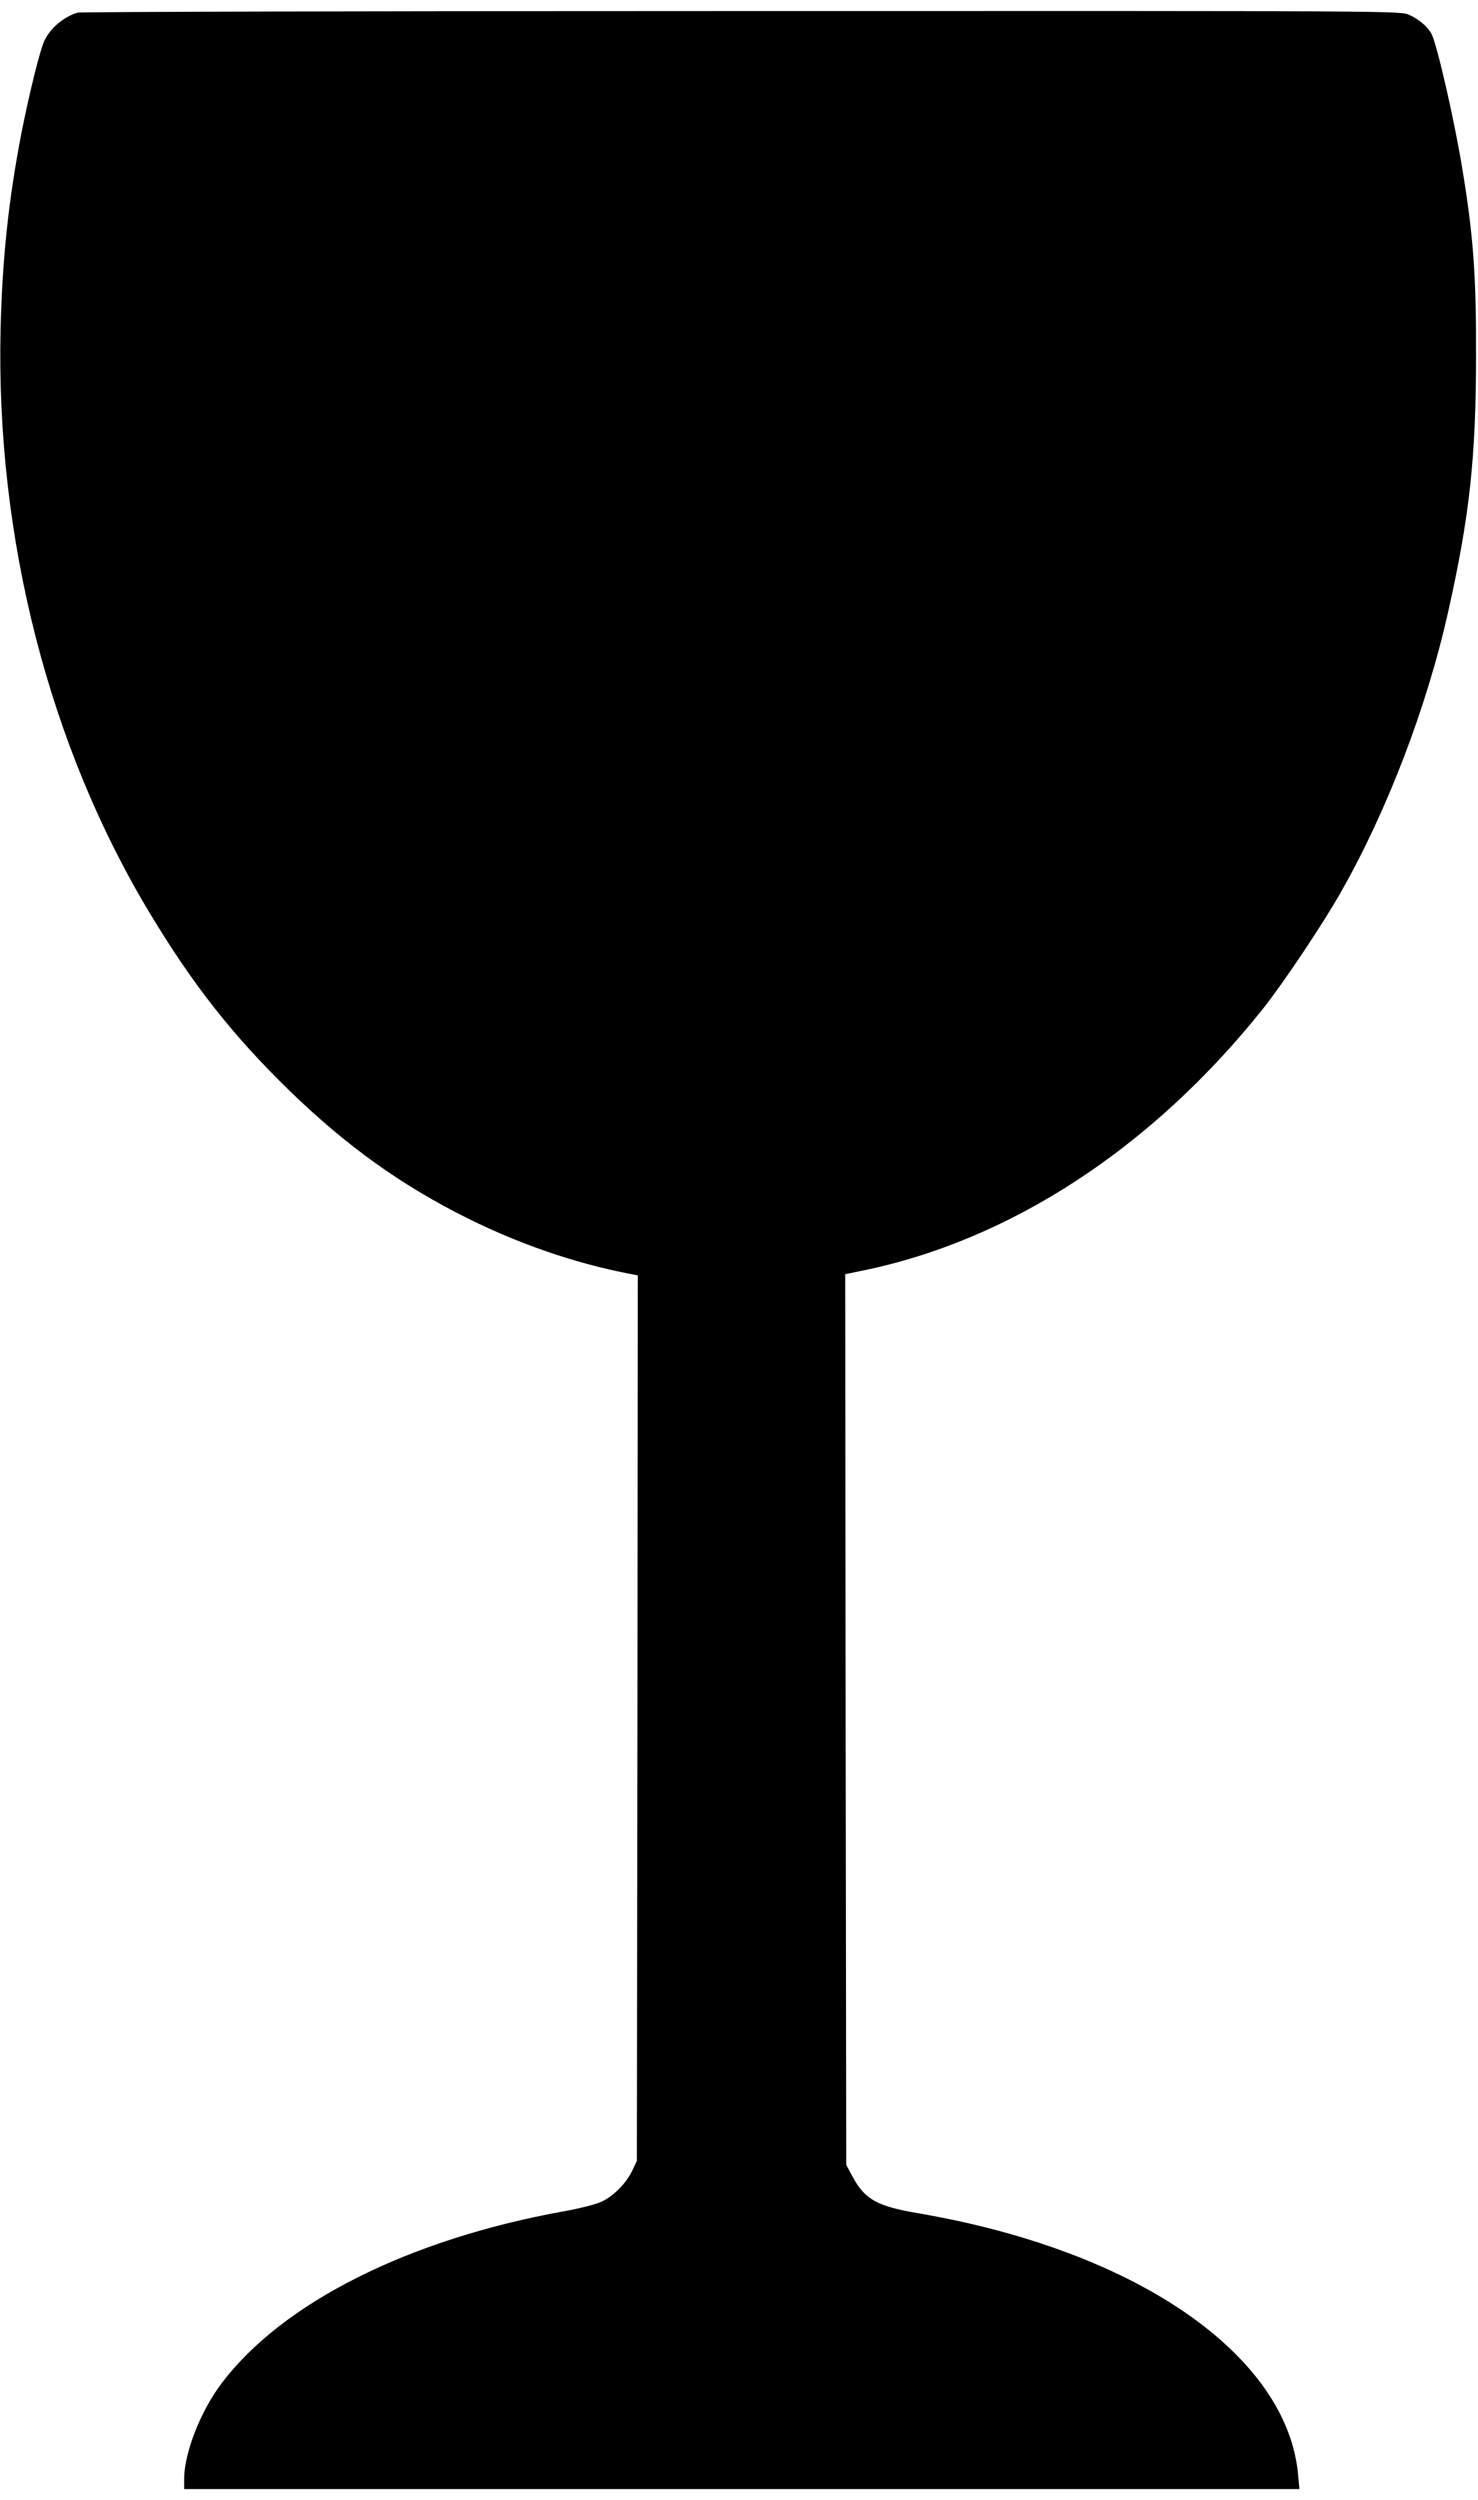 <?xml version="1.0" encoding="UTF-8"?>
<svg xmlns="http://www.w3.org/2000/svg" xmlns:xlink="http://www.w3.org/1999/xlink" width="68px" height="115px" viewBox="0 0 68 114" version="1.1">
<g id="surface1">
<path style=" stroke:none;fill-rule:nonzero;fill:rgb(0%,0%,0%);fill-opacity:1;" d="M 3.566 0.082 C 2.934 0.277 2.348 0.766 2.059 1.336 C 1.855 1.727 1.348 3.793 0.988 5.609 C 0.391 8.711 0.105 11.391 0.027 14.652 C -0.195 24.25 2.266 33.863 6.922 41.555 C 8.891 44.824 10.723 47.141 13.297 49.652 C 15.949 52.227 18.488 54.043 21.559 55.566 C 23.895 56.723 26.391 57.586 28.836 58.07 L 29.344 58.168 L 29.328 78.535 L 29.301 98.902 L 29.102 99.324 C 28.836 99.902 28.246 100.508 27.703 100.766 C 27.434 100.898 26.723 101.078 25.953 101.219 C 18.812 102.504 12.988 105.422 10.188 109.145 C 9.23 110.41 8.473 112.344 8.473 113.527 L 8.473 114 L 59.785 114 L 59.723 113.34 C 59.305 108.691 54.254 104.469 46.469 102.262 C 45.121 101.879 43.766 101.574 42.234 101.309 C 40.352 100.988 39.797 100.676 39.234 99.645 L 38.934 99.082 L 38.906 78.598 L 38.887 58.113 L 39.664 57.953 C 46.488 56.562 52.996 52.305 58.102 45.91 C 59.027 44.746 60.828 42.062 61.676 40.566 C 63.801 36.844 65.645 32.035 66.625 27.652 C 67.617 23.238 67.91 20.52 67.91 15.809 C 67.918 12.156 67.785 10.332 67.285 7.305 C 66.93 5.094 66.117 1.559 65.867 1.07 C 65.691 0.73 65.289 0.391 64.844 0.188 C 64.441 0 64.441 0 34.117 0.008 C 17.438 0.008 3.691 0.043 3.566 0.082 Z M 3.566 0.082 "/>
</g>
</svg>
